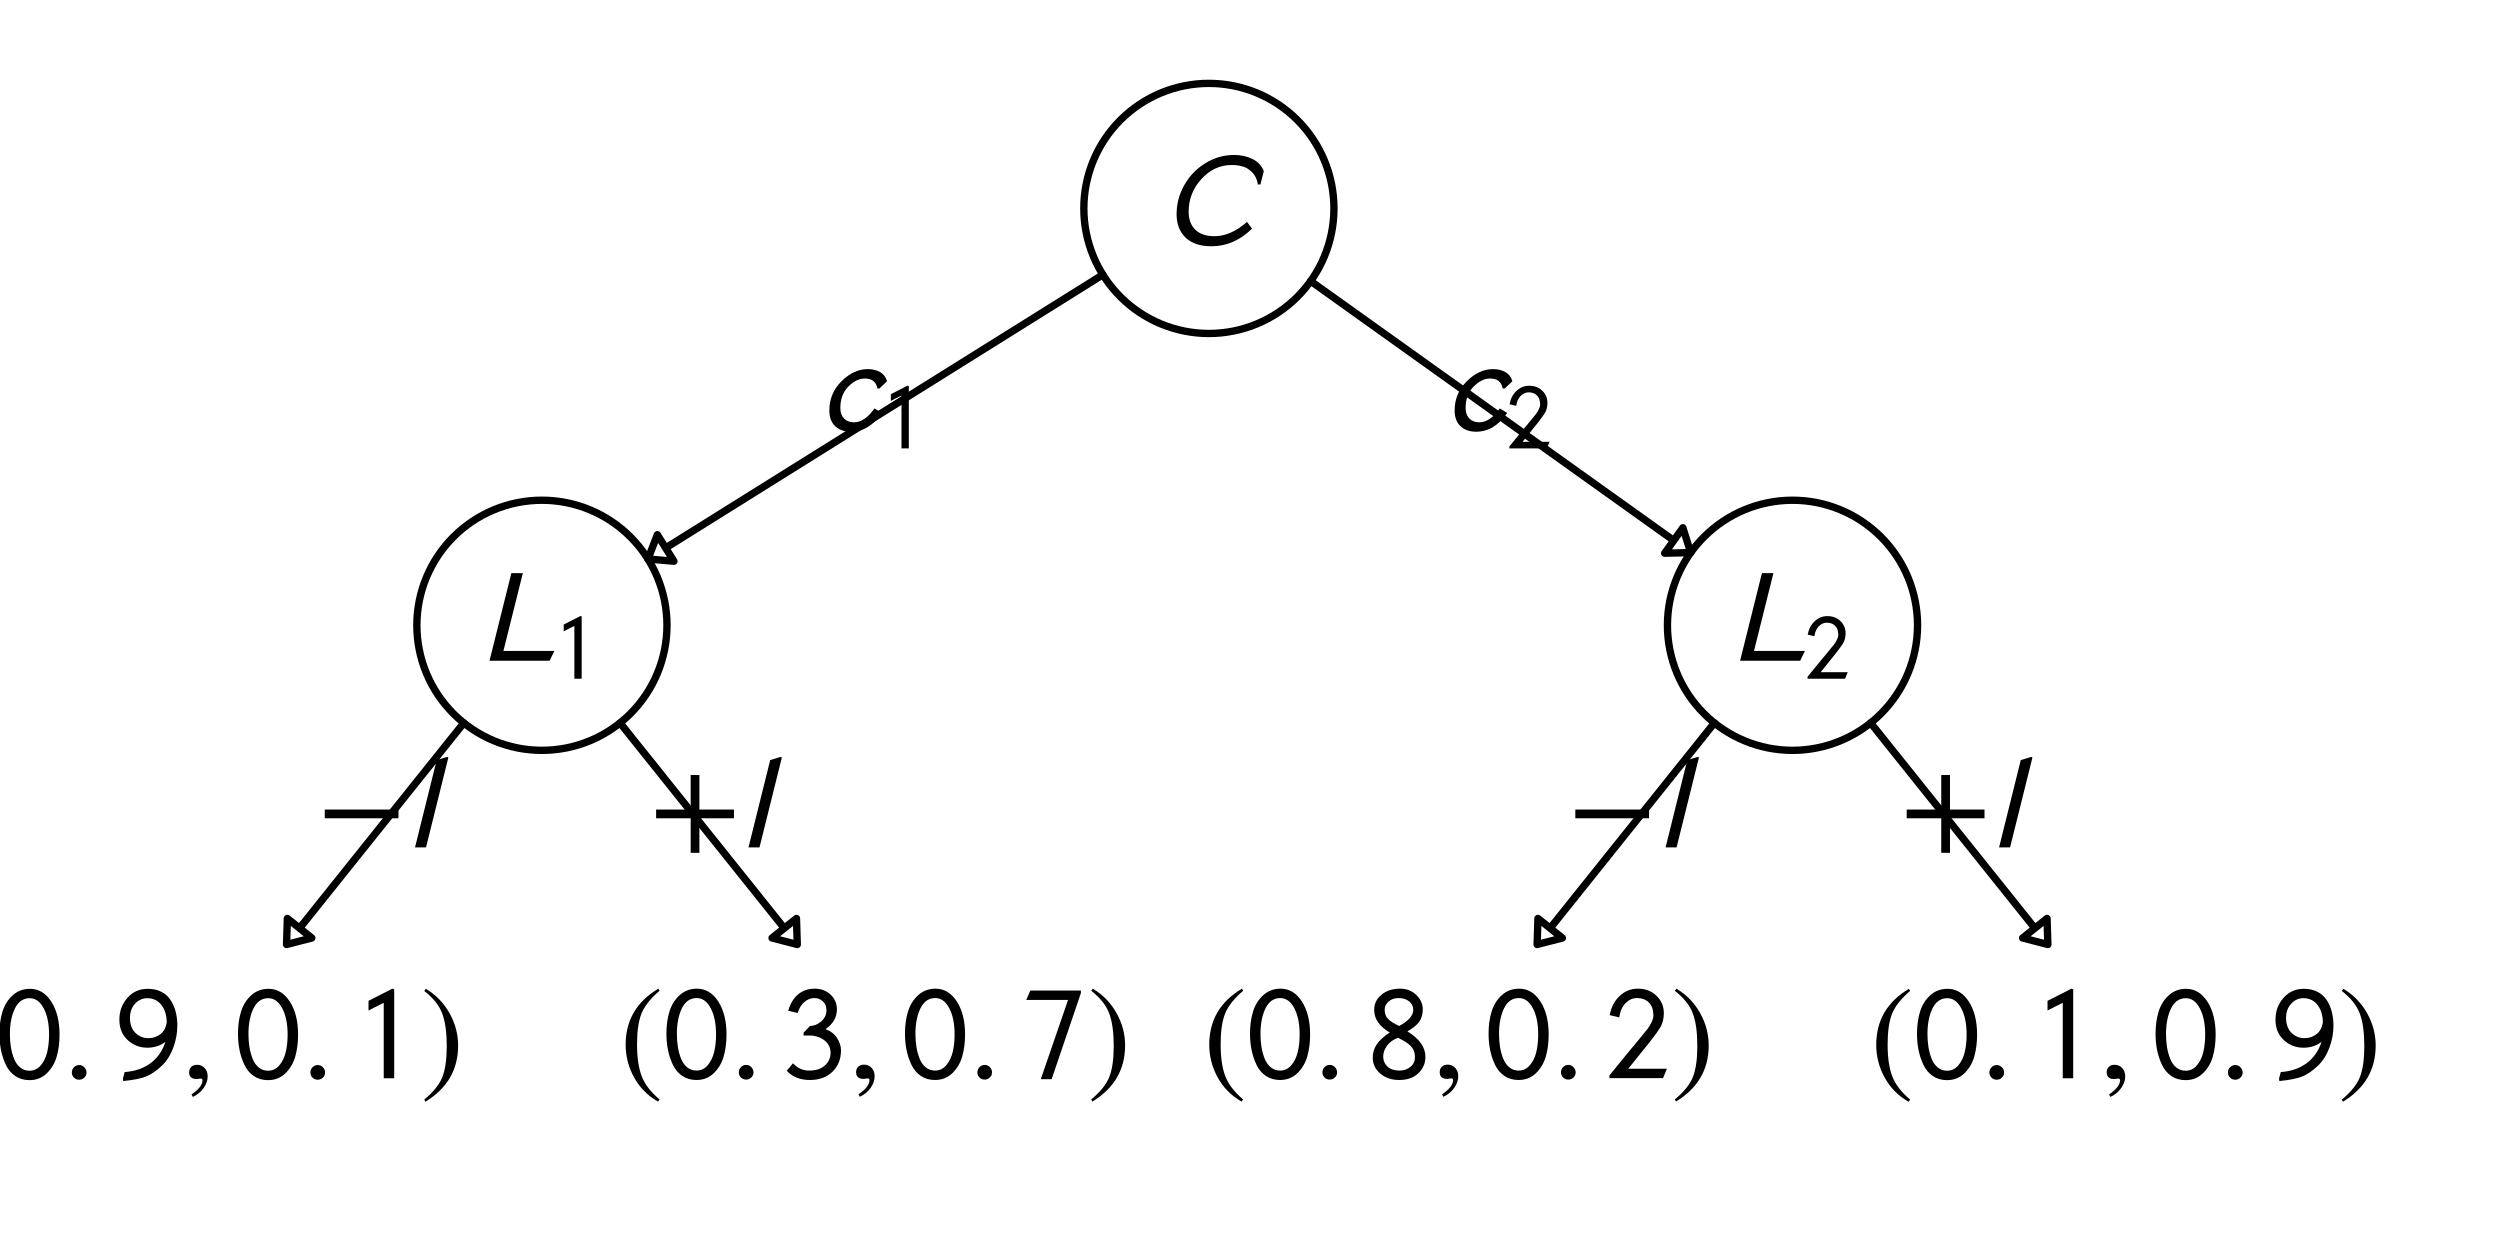 <svg xmlns="http://www.w3.org/2000/svg" xmlns:xlink="http://www.w3.org/1999/xlink" height="170pt" version="1.1" viewBox="0 0 340 170" width="340pt">
 <defs>
  <clipPath id="pd46091338c">
   <rect height="170.079" width="340.157" x="0.0" y="0.0"/>
  </clipPath>
 </defs>
<defs>
  <style type="text/css">
*{stroke-linecap:butt;stroke-linejoin:round;stroke-miterlimit:100000;}
  </style>
 </defs>
 <g id="figure_1">
  <g id="patch_1">
   <path d="M 0 170.079  L 340.157 170.079  L 340.157 0  L 0 0  z " style="fill:#ffffff;"/>
  </g>
  <g id="axes_1">
   <g id="patch_2">
    <path clip-path="url(#pd46091338c)" d="M 88.123 76.025  L 89.4 72.72  L 90.527 74.523  L 149.987 37.361  L 149.987 37.361  L 90.527 74.523  L 91.654 76.326  L 88.123 76.025  z " style="fill:none;stroke:#000000;stroke-linejoin:miter;"/>
   </g>
   <g id="patch_3">
    <path clip-path="url(#pd46091338c)" d="M 229.94 75.154  L 226.397 75.236  L 227.633 73.506  L 178.249 38.232  L 178.249 38.232  L 227.633 73.506  L 228.869 71.776  L 229.94 75.154  z " style="fill:none;stroke:#000000;stroke-linejoin:miter;"/>
   </g>
   <g id="patch_4">
    <path clip-path="url(#pd46091338c)" d="M 38.971 128.451  L 39.082 124.91  L 40.742 126.238  L 63.076 98.32  L 63.076 98.32  L 40.742 126.238  L 42.402 127.566  L 38.971 128.451  z " style="fill:none;stroke:#000000;stroke-linejoin:miter;"/>
   </g>
   <g id="patch_5">
    <path clip-path="url(#pd46091338c)" d="M 108.43 128.451  L 104.999 127.566  L 106.66 126.238  L 84.326 98.32  L 84.326 98.32  L 106.66 126.238  L 108.32 124.91  L 108.43 128.451  z " style="fill:none;stroke:#000000;stroke-linejoin:miter;"/>
   </g>
   <g id="patch_6">
    <path clip-path="url(#pd46091338c)" d="M 209.05 128.451  L 209.161 124.91  L 210.821 126.238  L 233.155 98.32  L 233.155 98.32  L 210.821 126.238  L 212.481 127.566  L 209.05 128.451  z " style="fill:none;stroke:#000000;stroke-linejoin:miter;"/>
   </g>
   <g id="patch_7">
    <path clip-path="url(#pd46091338c)" d="M 278.509 128.451  L 275.078 127.566  L 276.738 126.238  L 254.404 98.32  L 254.404 98.32  L 276.738 126.238  L 278.398 124.91  L 278.509 128.451  z " style="fill:none;stroke:#000000;stroke-linejoin:miter;"/>
   </g>
   <g id="patch_8">
    <path clip-path="url(#pd46091338c)" d="M 198.425 158.74  C 202.936 158.74 207.262 156.948 210.452 153.759  C 213.641 150.569 215.433 146.243 215.433 141.732  C 215.433 137.222 213.641 132.895 210.452 129.706  C 207.262 126.516 202.936 124.724 198.425 124.724  C 193.915 124.724 189.588 126.516 186.399 129.706  C 183.209 132.895 181.417 137.222 181.417 141.732  C 181.417 146.243 183.209 150.569 186.399 153.759  C 189.588 156.948 193.915 158.74 198.425 158.74  L 198.425 158.74  z " style="fill:none;"/>
   </g>
   <g id="patch_9">
    <path clip-path="url(#pd46091338c)" d="M 73.701 102.047  C 78.211 102.047 82.538 100.255 85.727 97.066  C 88.917 93.876 90.709 89.55 90.709 85.039  C 90.709 80.529 88.917 76.202 85.727 73.013  C 82.538 69.824 78.211 68.031 73.701 68.031  C 69.19 68.031 64.864 69.824 61.674 73.013  C 58.485 76.202 56.693 80.529 56.693 85.039  C 56.693 89.55 58.485 93.876 61.674 97.066  C 64.864 100.255 69.19 102.047 73.701 102.047  L 73.701 102.047  z " style="fill:none;stroke:#000000;stroke-linejoin:miter;"/>
   </g>
   <g id="patch_10">
    <path clip-path="url(#pd46091338c)" d="M 243.78 102.047  C 248.29 102.047 252.616 100.255 255.806 97.066  C 258.995 93.876 260.787 89.55 260.787 85.039  C 260.787 80.529 258.995 76.202 255.806 73.013  C 252.616 69.824 248.29 68.031 243.78 68.031  C 239.269 68.031 234.943 69.824 231.753 73.013  C 228.564 76.202 226.772 80.529 226.772 85.039  C 226.772 89.55 228.564 93.876 231.753 97.066  C 234.943 100.255 239.269 102.047 243.78 102.047  L 243.78 102.047  z " style="fill:none;stroke:#000000;stroke-linejoin:miter;"/>
   </g>
   <g id="patch_11">
    <path clip-path="url(#pd46091338c)" d="M 164.409 45.354  C 168.92 45.354 173.246 43.562 176.436 40.373  C 179.625 37.183 181.417 32.857 181.417 28.346  C 181.417 23.836 179.625 19.51 176.436 16.32  C 173.246 13.131 168.92 11.339 164.409 11.339  C 159.899 11.339 155.572 13.131 152.383 16.32  C 149.194 19.51 147.402 23.836 147.402 28.346  C 147.402 32.857 149.194 37.183 152.383 40.373  C 155.572 43.562 159.899 45.354 164.409 45.354  L 164.409 45.354  z " style="fill:none;stroke:#000000;stroke-linejoin:miter;"/>
   </g>
   <g id="patch_12">
    <path clip-path="url(#pd46091338c)" d="M 28.346 158.74  C 32.857 158.74 37.183 156.948 40.373 153.759  C 43.562 150.569 45.354 146.243 45.354 141.732  C 45.354 137.222 43.562 132.895 40.373 129.706  C 37.183 126.516 32.857 124.724 28.346 124.724  C 23.836 124.724 19.51 126.516 16.32 129.706  C 13.131 132.895 11.339 137.222 11.339 141.732  C 11.339 146.243 13.131 150.569 16.32 153.759  C 19.51 156.948 23.836 158.74 28.346 158.74  L 28.346 158.74  z " style="fill:none;"/>
   </g>
   <g id="patch_13">
    <path clip-path="url(#pd46091338c)" d="M 119.055 158.74  C 123.566 158.74 127.892 156.948 131.082 153.759  C 134.271 150.569 136.063 146.243 136.063 141.732  C 136.063 137.222 134.271 132.895 131.082 129.706  C 127.892 126.516 123.566 124.724 119.055 124.724  C 114.545 124.724 110.218 126.516 107.029 129.706  C 103.839 132.895 102.047 137.222 102.047 141.732  C 102.047 146.243 103.839 150.569 107.029 153.759  C 110.218 156.948 114.545 158.74 119.055 158.74  L 119.055 158.74  z " style="fill:none;"/>
   </g>
   <g id="patch_14">
    <path clip-path="url(#pd46091338c)" d="M 289.134 158.74  C 293.644 158.74 297.971 156.948 301.16 153.759  C 304.35 150.569 306.142 146.243 306.142 141.732  C 306.142 137.222 304.35 132.895 301.16 129.706  C 297.971 126.516 293.644 124.724 289.134 124.724  C 284.623 124.724 280.297 126.516 277.107 129.706  C 273.918 132.895 272.126 137.222 272.126 141.732  C 272.126 146.243 273.918 150.569 277.107 153.759  C 280.297 156.948 284.623 158.74 289.134 158.74  L 289.134 158.74  z " style="fill:none;"/>
   </g>
   <g id="matplotlib.axis_1"/>
   <g id="matplotlib.axis_2"/>
   <g id="text_1">
    <!-- $c_1$ -->
    <defs>
     <path d="M 50.297 37.094  L 44.594 31.703  L 43 31.703  Q 41.594 39.203 33.5 39.203  Q 27.094 39.203 21.047 33.094  Q 15 27 15 16.906  Q 15 11.797 17.844 8.938  Q 20.703 6.094 25.297 6.094  Q 33.406 6.094 40.797 16.594  L 46.406 13.203  Q 36.797 -1 22.906 -1  Q 15.5 -1 11.094 3.203  Q 6.703 7.406 6.703 15  Q 6.703 28 15.891 37.141  Q 25.094 46.297 35.703 46.297  Q 41.203 46.297 45.141 44  Q 49.094 41.703 50.297 37.094  " id="STIXGeneral-Italic-1d624"/>
     <path d="M 30.203 0  L 22.297 0  L 22.297 57  Q 20.094 56 15.75 53.75  Q 11.406 51.5 10.797 51.203  L 10.797 58.5  L 28.797 67.703  L 30.203 67.203  z " id="STIXGeneral-Regular-1d7e3"/>
    </defs>
    <g transform="translate(111.585 58.66)scale(0.18 -0.18)">
     <use transform="translate(0.0 0.703)" xlink:href="#STIXGeneral-Italic-1d624"/>
     <use transform="translate(45.6 -12.886)scale(0.7)" xlink:href="#STIXGeneral-Regular-1d7e3"/>
    </g>
   </g>
   <g id="text_2">
    <!-- $c_2$ -->
    <defs>
     <path d="M 46.906 7.094  L 44 0  L 3.5 0  L 3.5 2.094  L 21 23.5  L 21 23.406  L 26.594 30.203  Q 30.5 34.906 32.094 36.953  Q 33.703 39 35.203 41.953  Q 36.703 44.906 36.703 47.5  Q 36.703 53.703 33.344 57.094  Q 30 60.5 24.203 60.5  Q 19.594 60.5 15.75 56.703  Q 11.906 52.906 10.906 45.906  L 3.703 47.594  Q 5.297 56.5 11.188 62.047  Q 17.094 67.594 24.906 67.594  Q 33.594 67.594 39.094 62.188  Q 44.594 56.797 44.594 49.094  Q 44.594 43.5 42.5 39.453  Q 40.406 35.406 33.703 27  L 17.703 7.094  z " id="STIXGeneral-Regular-1d7e4"/>
    </defs>
    <g transform="translate(196.624 58.66)scale(0.18 -0.18)">
     <use transform="translate(0.0 0.703)" xlink:href="#STIXGeneral-Italic-1d624"/>
     <use transform="translate(45.6 -12.886)scale(0.7)" xlink:href="#STIXGeneral-Regular-1d7e4"/>
    </g>
   </g>
   <g id="text_3">
    <!-- $-l$ -->
    <defs>
     <path d="M 62.094 22  L 6.406 22  L 6.406 28.594  L 62.094 28.594  z " id="STIXGeneral-Regular-2212"/>
     <path d="M 31.297 67.906  L 14.406 0  L 6.094 0  L 22.5 66  L 30.5 68.406  z " id="STIXGeneral-Italic-1d62d"/>
    </defs>
    <g transform="translate(43.014 115.353)scale(0.18 -0.18)">
     <use transform="translate(0.0 0.594)" xlink:href="#STIXGeneral-Regular-2212"/>
     <use transform="translate(68.5 0.594)" xlink:href="#STIXGeneral-Italic-1d62d"/>
    </g>
   </g>
   <g id="text_4">
    <!-- $+l$ -->
    <defs>
     <path d="M 63.594 22  L 37.5 22  L 37.5 -4.094  L 30.906 -4.094  L 30.906 22  L 4.797 22  L 4.797 28.594  L 30.906 28.594  L 30.906 54.703  L 37.5 54.703  L 37.5 28.594  L 63.594 28.594  z " id="STIXGeneral-Regular-2b"/>
    </defs>
    <g transform="translate(88.368 115.353)scale(0.18 -0.18)">
     <use transform="translate(0.0 0.594)" xlink:href="#STIXGeneral-Regular-2b"/>
     <use transform="translate(68.5 0.594)" xlink:href="#STIXGeneral-Italic-1d62d"/>
    </g>
   </g>
   <g id="text_5">
    <!-- $-l$ -->
    <g transform="translate(213.092 115.353)scale(0.18 -0.18)">
     <use transform="translate(0.0 0.594)" xlink:href="#STIXGeneral-Regular-2212"/>
     <use transform="translate(68.5 0.594)" xlink:href="#STIXGeneral-Italic-1d62d"/>
    </g>
   </g>
   <g id="text_6">
    <!-- $+l$ -->
    <g transform="translate(258.447 115.353)scale(0.18 -0.18)">
     <use transform="translate(0.0 0.594)" xlink:href="#STIXGeneral-Regular-2b"/>
     <use transform="translate(68.5 0.594)" xlink:href="#STIXGeneral-Italic-1d62d"/>
    </g>
   </g>
   <g id="text_7">
    <!-- $(0.8,0.2)$ -->
    <defs>
     <path d="M 47.703 33  Q 47.703 23.797 45.547 16.344  Q 43.406 8.906 38.094 3.75  Q 32.797 -1.406 25 -1.406  Q 18.797 -1.406 14.25 1.688  Q 9.703 4.797 7.203 10.047  Q 4.703 15.297 3.5 21.141  Q 2.297 27 2.297 33.594  Q 2.297 42.906 4.594 50.344  Q 6.906 57.797 12.297 62.688  Q 17.703 67.594 25.406 67.594  Q 35.203 67.594 41.453 57.938  Q 47.703 48.297 47.703 33  M 39.797 33  Q 39.797 45.203 35.75 52.844  Q 31.703 60.5 25.203 60.5  Q 17.797 60.5 14 52.75  Q 10.203 45 10.203 33.406  Q 10.203 28.203 10.953 23.547  Q 11.703 18.906 13.344 14.75  Q 15 10.594 18 8.141  Q 21 5.703 25 5.703  Q 30.094 5.703 33.547 9.797  Q 37 13.906 38.391 19.844  Q 39.797 25.797 39.797 33  " id="STIXGeneral-Regular-1d7e2"/>
     <path d="M 8.297 -14.094  L 7.297 -12.203  Q 15.594 -6.594 15.594 -1.5  Q 15.594 -0.203 14.203 -0.203  Q 13.797 -0.203 12.844 -0.391  Q 11.906 -0.594 11.297 -0.594  Q 5.5 -0.594 5.5 4.5  Q 5.5 7.094 7.141 8.641  Q 8.797 10.203 11.5 10.203  Q 14.906 10.203 17.203 7.75  Q 19.5 5.297 19.5 1.5  Q 19.5 -3.094 16.453 -7.391  Q 13.406 -11.703 8.297 -14.094  " id="STIXGeneral-Regular-2c"/>
     <path d="M 44.703 16.094  Q 44.703 8.797 39.391 3.688  Q 34.094 -1.406 24.797 -1.406  Q 16.297 -1.406 10.594 3.438  Q 4.906 8.297 4.906 15.406  Q 4.906 20.797 7.75 25.25  Q 10.594 29.703 17.703 34.5  Q 6 41.406 6 51.406  Q 6 58.594 11.547 63.094  Q 17.094 67.594 25.594 67.594  Q 32.906 67.594 37.797 62.844  Q 42.703 58.094 42.703 52  Q 42.703 46.406 40.094 42.703  Q 37.5 39 31.094 35.297  Q 44.703 27 44.703 16.094  M 35.5 51.5  Q 35.5 55.5 32.391 58  Q 29.297 60.5 24.406 60.5  Q 19.797 60.5 16.844 57.844  Q 13.906 55.203 13.906 51.797  Q 13.906 47.5 16.344 44.844  Q 18.797 42.203 24.906 39.406  Q 35.5 45.203 35.5 51.5  M 27.594 28.594  L 24.094 30.5  Q 18.906 28.703 15.844 24.641  Q 12.797 20.594 12.797 16.297  Q 12.797 11.797 16 8.75  Q 19.203 5.703 25.203 5.703  Q 29.797 5.703 33.297 8.453  Q 36.797 11.203 36.797 15.797  Q 36.797 20 34.688 22.953  Q 32.594 25.906 27.594 28.594  " id="STIXGeneral-Regular-1d7ea"/>
     <path d="M 18.094 4.297  Q 18.094 2.094 16.438 0.5  Q 14.797 -1.094 12.5 -1.094  Q 10.203 -1.094 8.594 0.5  Q 7 2.094 7 4.391  Q 7 6.703 8.641 8.344  Q 10.297 10 12.594 10  Q 14.797 10 16.438 8.297  Q 18.094 6.594 18.094 4.297  " id="STIXGeneral-Regular-2e"/>
     <path d="M 30.406 -16.094  L 29.203 -17.703  Q 17.594 -11.094 11.188 0.5  Q 4.797 12.094 4.797 25.203  Q 4.797 52.906 29.5 67.594  L 30.406 66  Q 20.203 57.297 16.797 48.844  Q 13.406 40.406 13.406 25.5  Q 13.406 10.703 16.906 1.5  Q 20.406 -7.703 30.406 -16.094  " id="STIXGeneral-Regular-28"/>
     <path d="M 2.906 66  L 4.094 67.594  Q 15.5 60.797 22 49.188  Q 28.5 37.594 28.5 24.703  Q 28.5 -2.594 3.797 -17.703  L 2.906 -16.094  Q 13.203 -7.594 16.547 0.844  Q 19.906 9.297 19.906 24.406  Q 19.906 39.594 16.547 48.75  Q 13.203 57.906 2.906 66  " id="STIXGeneral-Regular-29"/>
    </defs>
    <g transform="translate(163.595 146.699)scale(0.18 -0.18)">
     <use transform="translate(0.0 0.406)" xlink:href="#STIXGeneral-Regular-28"/>
     <use transform="translate(33.3 0.406)" xlink:href="#STIXGeneral-Regular-1d7e2"/>
     <use transform="translate(83.3 0.406)" xlink:href="#STIXGeneral-Regular-2e"/>
     <use transform="translate(123.42 0.406)" xlink:href="#STIXGeneral-Regular-1d7ea"/>
     <use transform="translate(173.42 0.406)" xlink:href="#STIXGeneral-Regular-2c"/>
     <use transform="translate(213.54 0.406)" xlink:href="#STIXGeneral-Regular-1d7e2"/>
     <use transform="translate(263.54 0.406)" xlink:href="#STIXGeneral-Regular-2e"/>
     <use transform="translate(303.66 0.406)" xlink:href="#STIXGeneral-Regular-1d7e4"/>
     <use transform="translate(353.66 0.406)" xlink:href="#STIXGeneral-Regular-29"/>
    </g>
   </g>
   <g id="text_8">
    <!-- $L_1$ -->
    <defs>
     <path d="M 56.406 7.406  L 52.797 0  L 7.406 0  L 23.906 66.203  L 32.594 66.203  L 17.906 7.406  z " id="STIXGeneral-Italic-1d613"/>
    </defs>
    <g transform="translate(65.241 90.006)scale(0.18 -0.18)">
     <use transform="translate(0.0 0.797)" xlink:href="#STIXGeneral-Italic-1d613"/>
     <use transform="translate(55.9 -12.792)scale(0.7)" xlink:href="#STIXGeneral-Regular-1d7e3"/>
    </g>
   </g>
   <g id="text_9">
    <!-- $L_2$ -->
    <g transform="translate(235.32 90.006)scale(0.18 -0.18)">
     <use transform="translate(0.0 0.797)" xlink:href="#STIXGeneral-Italic-1d613"/>
     <use transform="translate(55.9 -12.792)scale(0.7)" xlink:href="#STIXGeneral-Regular-1d7e4"/>
    </g>
   </g>
   <g id="text_10">
    <!-- $C$ -->
    <defs>
     <path d="M 75.5 55.406  L 72.906 45.297  L 71 45.297  Q 70.203 50.797 66.891 54.25  Q 63.594 57.703 59.75 58.844  Q 55.906 60 51.297 60  Q 38 60 28.344 49.391  Q 18.703 38.797 18.703 24.703  Q 18.703 16 23.75 11.094  Q 28.797 6.203 38.203 6.203  Q 50.5 6.203 62.797 17  L 66.594 11.906  Q 53 -1.406 36 -1.406  Q 23.203 -1.406 16.391 5.141  Q 9.594 11.703 9.594 22.797  Q 9.594 34.703 15.547 45.047  Q 21.5 55.406 31.547 61.5  Q 41.594 67.594 53.094 67.594  Q 60.594 67.594 66.75 64.641  Q 72.906 61.703 75.5 55.406  " id="STIXGeneral-Italic-1d60a"/>
    </defs>
    <g transform="translate(158.289 33.313)scale(0.18 -0.18)">
     <use transform="translate(0.0 0.406)" xlink:href="#STIXGeneral-Italic-1d60a"/>
    </g>
   </g>
   <g id="text_11">
    <!-- $(0.9,0.1)$ -->
    <defs>
     <path d="M 5.5 -0.203  L 6.797 4.703  Q 18.203 5.5 26.141 11.25  Q 34.094 17 37.594 27.5  Q 31.797 23.094 23.906 23.094  Q 15.297 23.094 9.047 28.891  Q 2.797 34.703 2.797 44.203  Q 2.797 53.906 8.844 60.75  Q 14.906 67.594 24.203 67.594  Q 30.094 67.594 34.5 65.344  Q 38.906 63.094 41.5 59.094  Q 44.094 55.094 45.344 50.25  Q 46.594 45.406 46.594 39.797  Q 46.594 31.406 43.547 23.203  Q 40.5 15 35.5 10.094  Q 28.797 3.594 22.844 1.297  Q 16.906 -1 5.703 -2.094  z M 38.594 42.203  Q 38.5 50.297 34.547 55.391  Q 30.594 60.5 23.906 60.5  Q 18.406 60.5 14.594 56.297  Q 10.797 52.094 10.797 45.594  Q 10.797 38.406 14.891 34.344  Q 19 30.297 24.703 30.297  Q 29.906 30.297 33.797 33.344  Q 37.703 36.406 38.594 42.203  " id="STIXGeneral-Regular-1d7eb"/>
    </defs>
    <g transform="translate(-6.484 146.699)scale(0.18 -0.18)">
     <use transform="translate(0.0 0.297)" xlink:href="#STIXGeneral-Regular-28"/>
     <use transform="translate(33.3 0.297)" xlink:href="#STIXGeneral-Regular-1d7e2"/>
     <use transform="translate(83.3 0.297)" xlink:href="#STIXGeneral-Regular-2e"/>
     <use transform="translate(123.42 0.297)" xlink:href="#STIXGeneral-Regular-1d7eb"/>
     <use transform="translate(173.42 0.297)" xlink:href="#STIXGeneral-Regular-2c"/>
     <use transform="translate(213.54 0.297)" xlink:href="#STIXGeneral-Regular-1d7e2"/>
     <use transform="translate(263.54 0.297)" xlink:href="#STIXGeneral-Regular-2e"/>
     <use transform="translate(303.66 0.297)" xlink:href="#STIXGeneral-Regular-1d7e3"/>
     <use transform="translate(353.66 0.297)" xlink:href="#STIXGeneral-Regular-29"/>
    </g>
   </g>
   <g id="text_12">
    <!-- $(0.3,0.7)$ -->
    <defs>
     <path d="M 45.094 64.203  L 23 -0.797  L 14.797 -0.797  L 35.406 59.094  L 3.797 59.094  L 6.906 66.203  L 45.094 66.203  z " id="STIXGeneral-Regular-1d7e9"/>
     <path d="M 11.297 49.203  L 4.203 50.906  Q 6.406 58.703 11.5 63.141  Q 16.594 67.594 24.297 67.594  Q 31.406 67.594 36.203 63.094  Q 41 58.594 41 51.906  Q 41 43 32.406 37  Q 38 35 41.047 30.344  Q 44.094 25.703 44.094 21  Q 44.094 11.297 37.797 5  Q 31.406 -1.406 20.5 -1.406  Q 9.5 -1.406 3.094 5.594  L 7.797 11.203  Q 12.906 5.703 20 5.703  Q 27.406 5.703 31.594 9.297  Q 36.203 13.203 36.203 19.094  Q 36.203 24.297 32.453 27.797  Q 28.703 31.297 22.203 32.203  L 15.797 32.203  L 15.797 34.297  L 20.594 39.406  Q 25.094 39.406 29.094 42.844  Q 33.094 46.297 33.094 51.203  Q 33.094 55.406 30.438 57.953  Q 27.797 60.5 24 60.5  Q 20 60.5 16.547 57.641  Q 13.094 54.797 11.297 49.203  " id="STIXGeneral-Regular-1d7e5"/>
    </defs>
    <g transform="translate(84.225 146.699)scale(0.18 -0.18)">
     <use transform="translate(0.0 0.406)" xlink:href="#STIXGeneral-Regular-28"/>
     <use transform="translate(33.3 0.406)" xlink:href="#STIXGeneral-Regular-1d7e2"/>
     <use transform="translate(83.3 0.406)" xlink:href="#STIXGeneral-Regular-2e"/>
     <use transform="translate(123.42 0.406)" xlink:href="#STIXGeneral-Regular-1d7e5"/>
     <use transform="translate(173.42 0.406)" xlink:href="#STIXGeneral-Regular-2c"/>
     <use transform="translate(213.54 0.406)" xlink:href="#STIXGeneral-Regular-1d7e2"/>
     <use transform="translate(263.54 0.406)" xlink:href="#STIXGeneral-Regular-2e"/>
     <use transform="translate(303.66 0.406)" xlink:href="#STIXGeneral-Regular-1d7e9"/>
     <use transform="translate(353.66 0.406)" xlink:href="#STIXGeneral-Regular-29"/>
    </g>
   </g>
   <g id="text_13">
    <!-- $(0.1,0.9)$ -->
    <g transform="translate(254.304 146.699)scale(0.18 -0.18)">
     <use transform="translate(0.0 0.297)" xlink:href="#STIXGeneral-Regular-28"/>
     <use transform="translate(33.3 0.297)" xlink:href="#STIXGeneral-Regular-1d7e2"/>
     <use transform="translate(83.3 0.297)" xlink:href="#STIXGeneral-Regular-2e"/>
     <use transform="translate(123.42 0.297)" xlink:href="#STIXGeneral-Regular-1d7e3"/>
     <use transform="translate(173.42 0.297)" xlink:href="#STIXGeneral-Regular-2c"/>
     <use transform="translate(213.54 0.297)" xlink:href="#STIXGeneral-Regular-1d7e2"/>
     <use transform="translate(263.54 0.297)" xlink:href="#STIXGeneral-Regular-2e"/>
     <use transform="translate(303.66 0.297)" xlink:href="#STIXGeneral-Regular-1d7eb"/>
     <use transform="translate(353.66 0.297)" xlink:href="#STIXGeneral-Regular-29"/>
    </g>
   </g>
  </g>
 </g>
 </svg>
